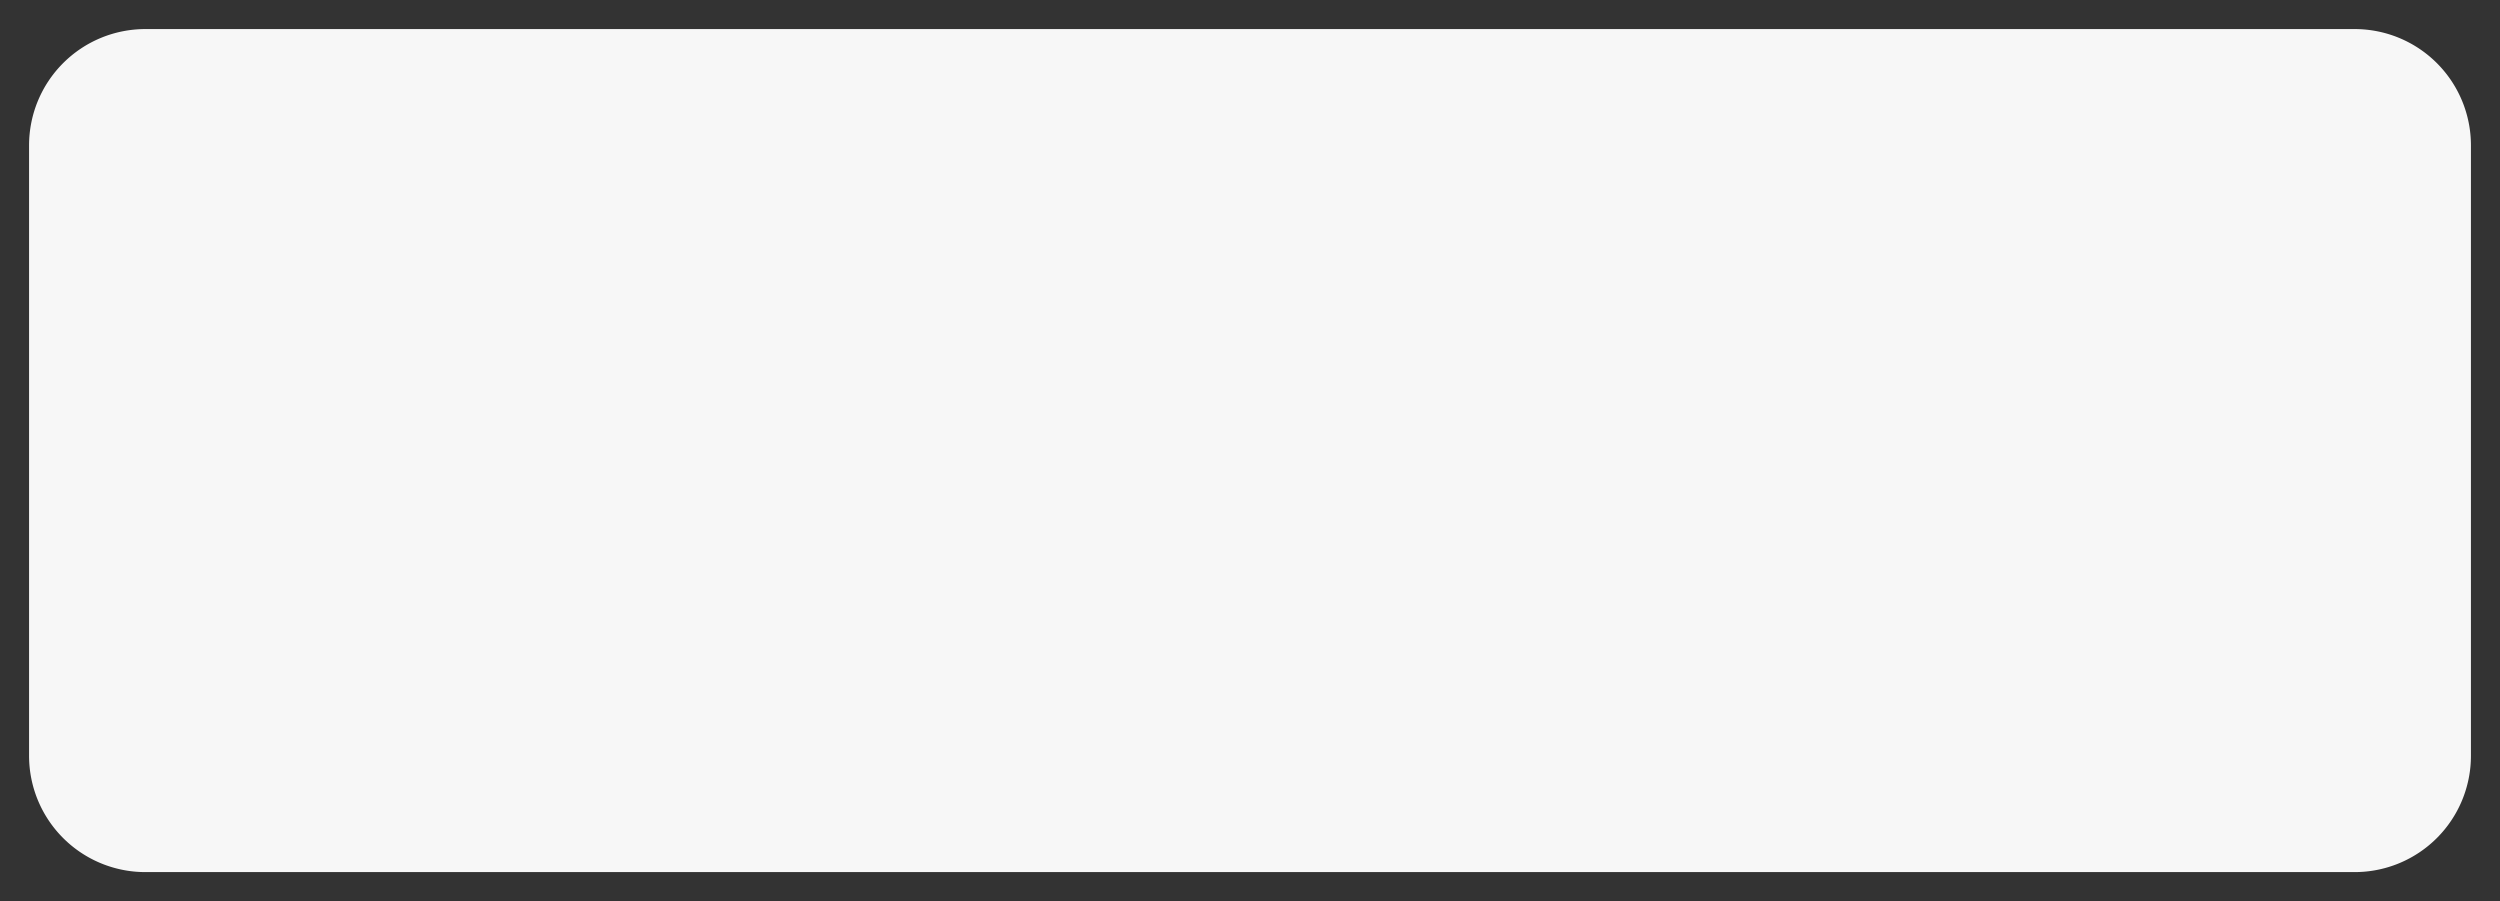 ﻿<?xml version="1.0" encoding="utf-8"?>
<svg version="1.1" xmlns:xlink="http://www.w3.org/1999/xlink" width="86px" height="31px" xmlns="http://www.w3.org/2000/svg">
  <rect width="100%" height="100%" fill="#333333" stroke="none"/>
  <g transform="matrix(1 0 0 1 -152 -601 )">
    <path d="M 153 606  A 4 4 0 0 1 157 602 L 233 602  A 4 4 0 0 1 237 606 L 237 627  A 4 4 0 0 1 233 631 L 157 631  A 4 4 0 0 1 153 627 L 153 606  Z " fill-rule="nonzero" fill="#f7f7f7" stroke="none" />
  </g>
</svg>